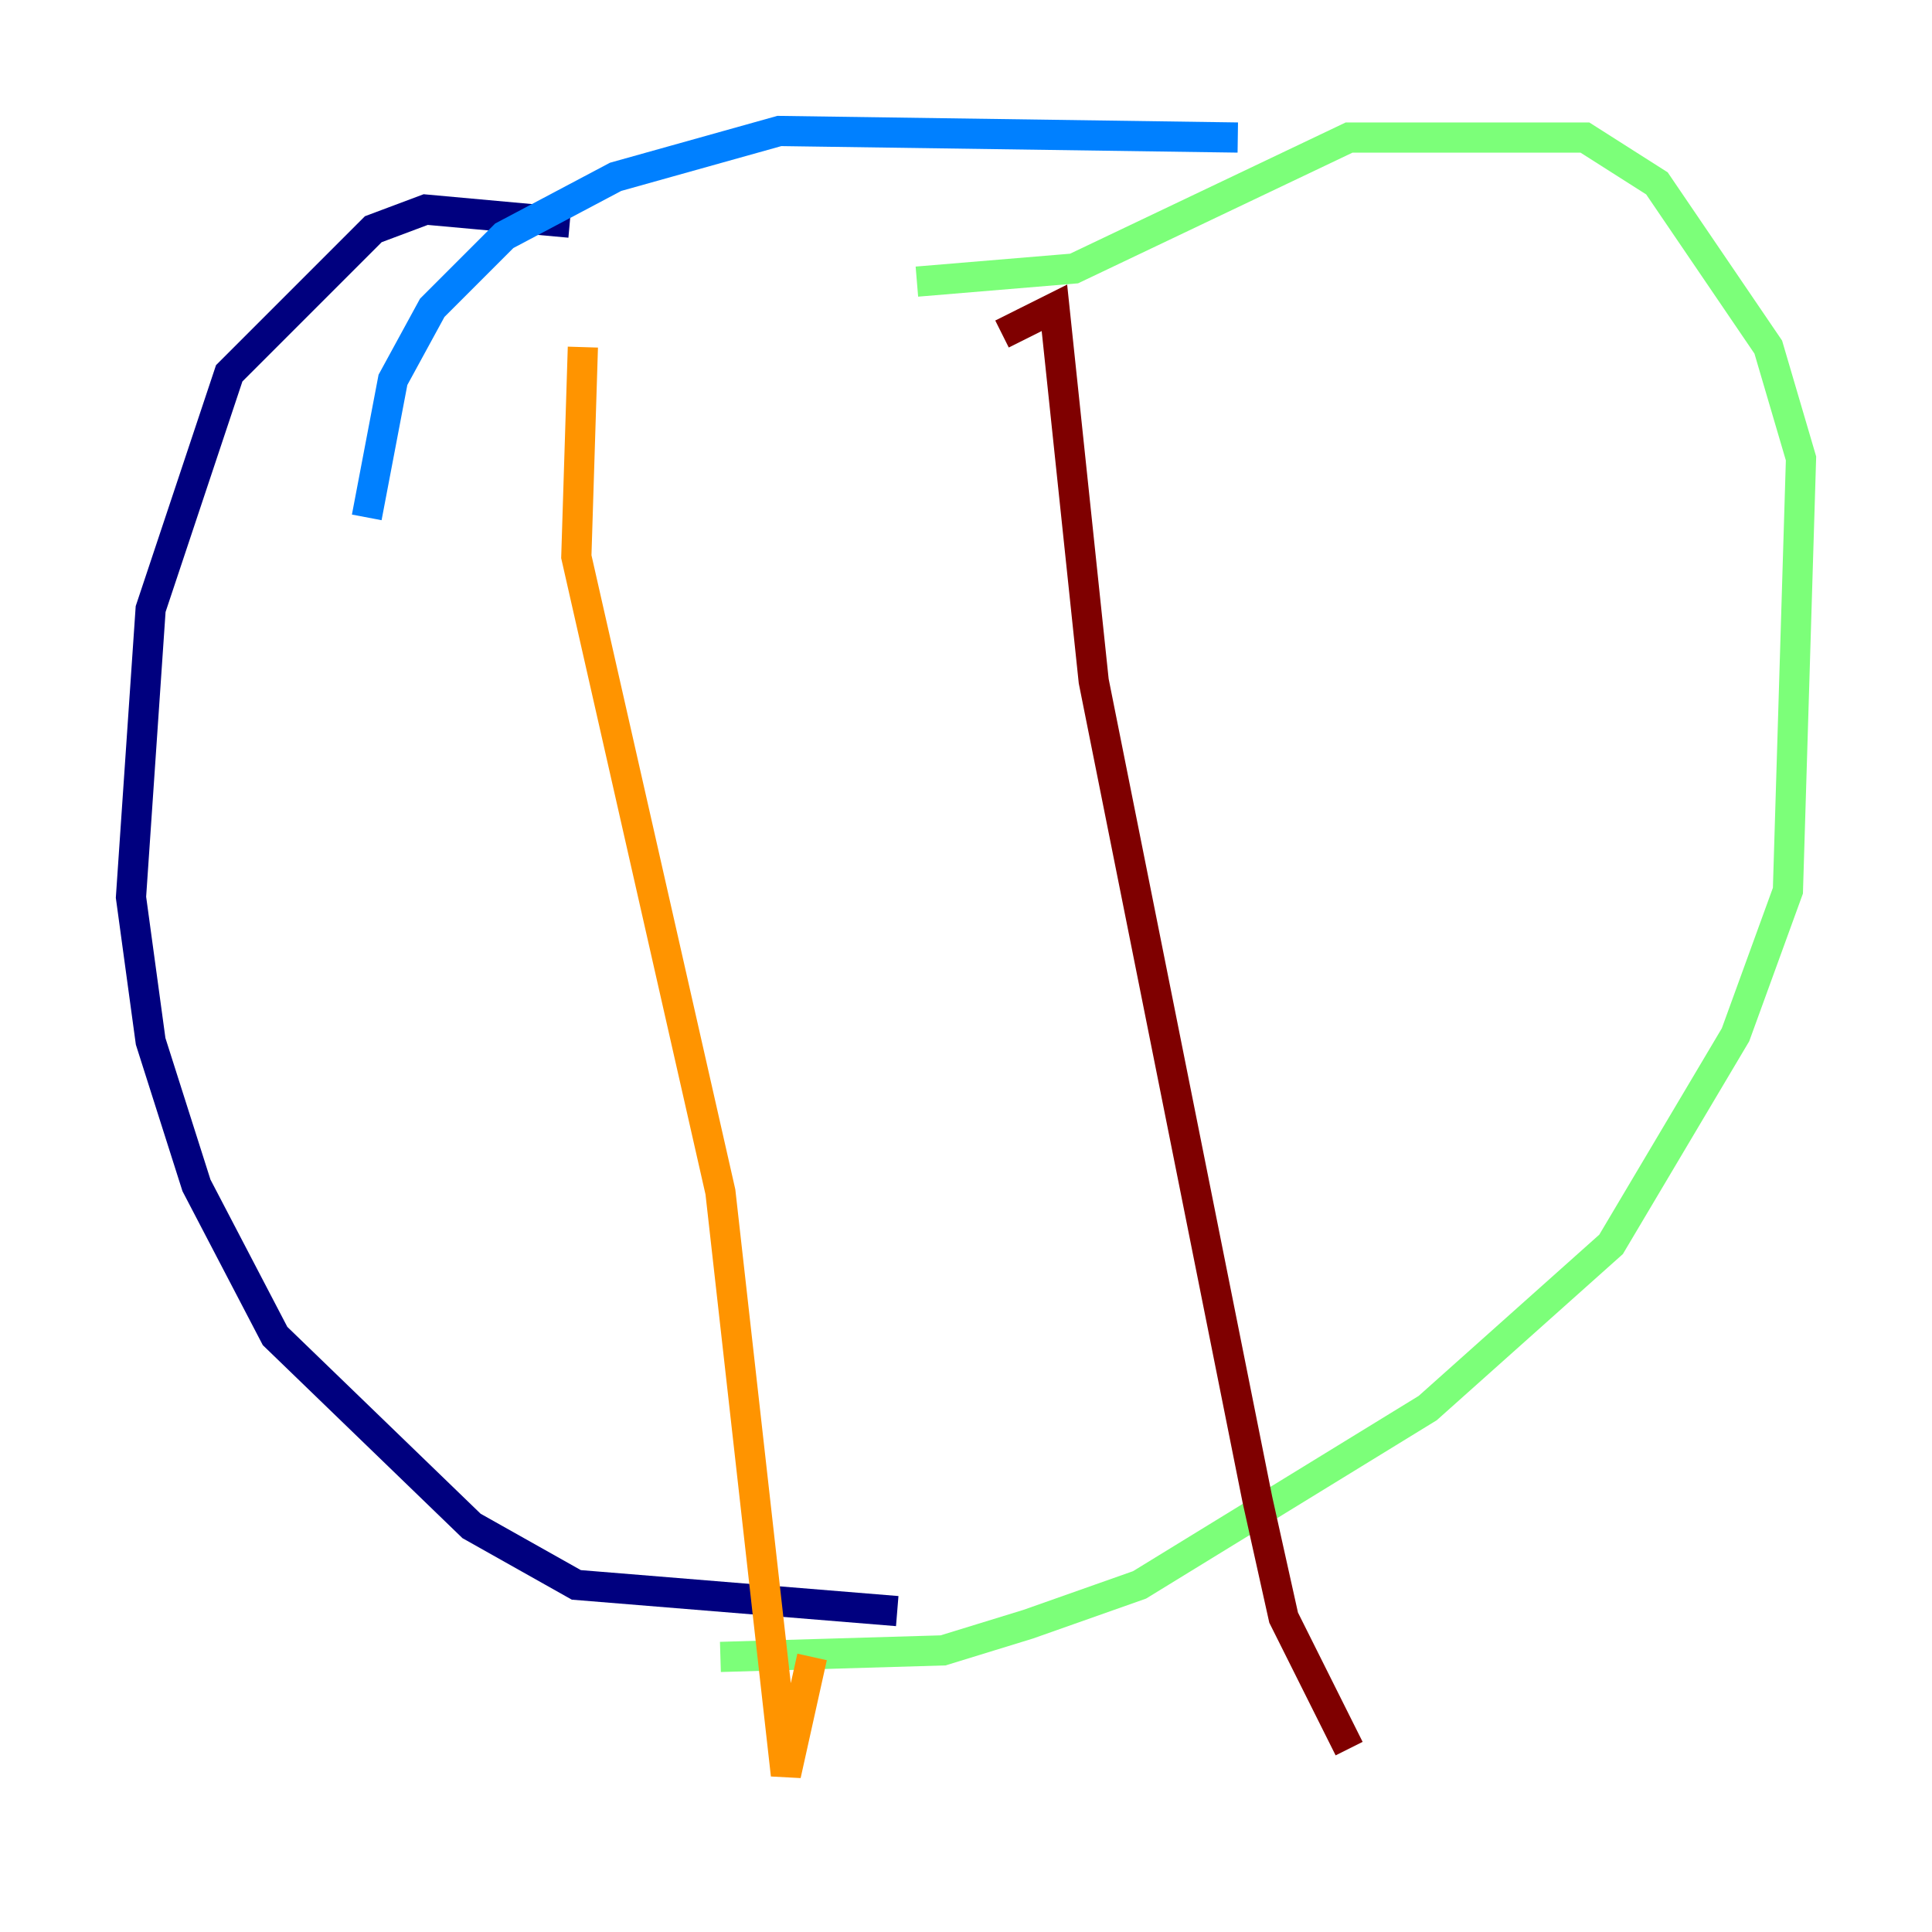 <?xml version="1.0" encoding="utf-8" ?>
<svg baseProfile="tiny" height="128" version="1.2" viewBox="0,0,128,128" width="128" xmlns="http://www.w3.org/2000/svg" xmlns:ev="http://www.w3.org/2001/xml-events" xmlns:xlink="http://www.w3.org/1999/xlink"><defs /><polyline fill="none" points="37.749,14.752 28.203,13.885 24.732,15.186 15.186,24.732 9.98,40.352 8.678,59.444 9.98,68.99 13.017,78.536 18.224,88.515 31.241,101.098 38.183,105.003 59.444,106.739" stroke="#00007f" stroke-width="2" /><polyline fill="none" points="82.007,9.112 51.634,8.678 40.786,11.715 33.41,15.62 28.637,20.393 26.034,25.166 24.298,34.278" stroke="#0080ff" stroke-width="2" /><polyline fill="none" points="47.729,109.776 62.481,109.342 68.122,107.607 75.498,105.003 94.59,93.288 106.739,82.441 114.983,68.556 118.454,59.01 119.322,30.373 117.153,22.997 109.776,12.149 105.003,9.112 89.383,9.112 71.159,17.79 60.746,18.658" stroke="#7cff79" stroke-width="2" /><polyline fill="none" points="38.617,22.997 38.183,36.881 47.729,78.969 52.068,117.586 53.803,109.776" stroke="#ff9400" stroke-width="2" /><polyline fill="none" points="66.386,22.129 69.858,20.393 72.461,45.125 83.308,99.363 85.044,107.173 89.383,115.851" stroke="#7f0000" stroke-width="2" /></svg>